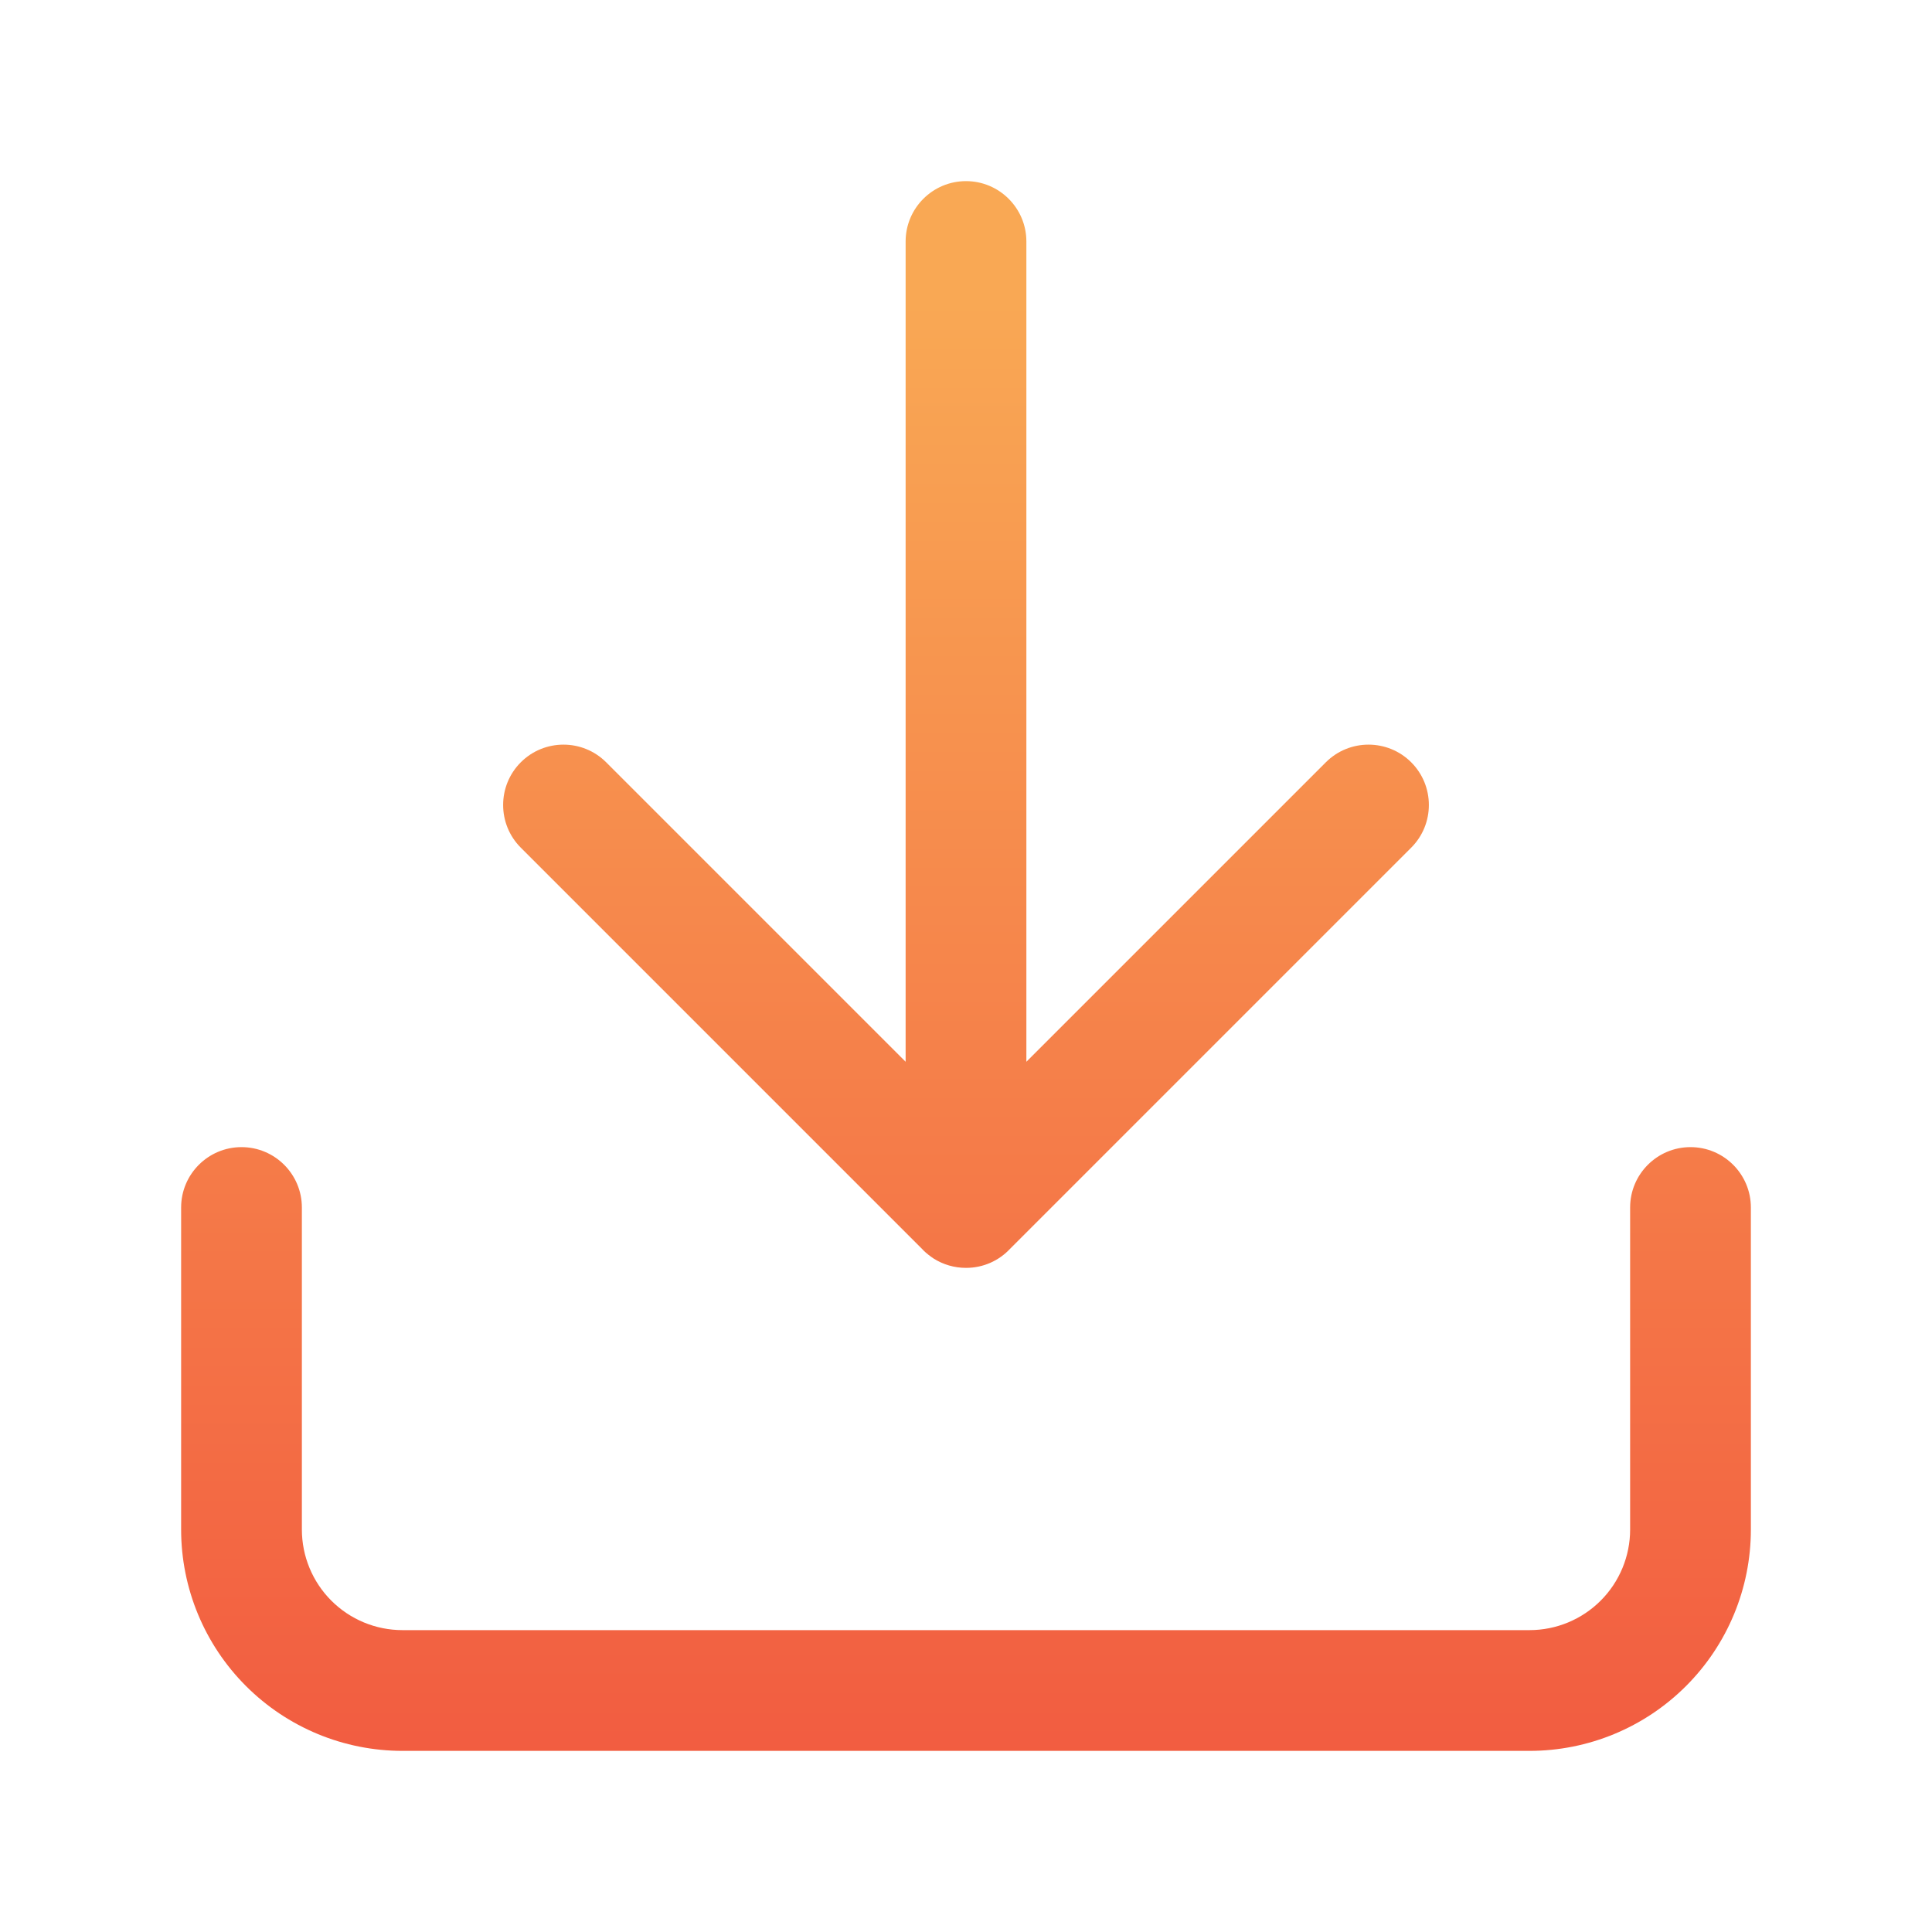 <svg width="16" height="16" viewBox="0 0 16 16" fill="none" xmlns="http://www.w3.org/2000/svg">
<path fill-rule="evenodd" clip-rule="evenodd" d="M8.5 2C8.5 1.724 8.276 1.5 8 1.5C7.724 1.5 7.5 1.724 7.5 2V8.793L5.02 6.313C4.825 6.118 4.508 6.118 4.313 6.313C4.118 6.508 4.118 6.825 4.313 7.02L7.646 10.353C7.646 10.353 7.646 10.354 7.646 10.354C7.673 10.38 7.702 10.403 7.734 10.424C7.811 10.472 7.902 10.5 8 10.5C8.144 10.5 8.273 10.44 8.364 10.343L11.687 7.02C11.882 6.825 11.882 6.508 11.687 6.313C11.492 6.118 11.175 6.118 10.98 6.313L8.5 8.793V2ZM2 9.5C2.276 9.5 2.5 9.724 2.5 10V12.667C2.5 12.888 2.588 13.1 2.744 13.256C2.9 13.412 3.112 13.5 3.333 13.5H12.667C12.888 13.5 13.1 13.412 13.256 13.256C13.412 13.1 13.5 12.888 13.5 12.667V10C13.5 9.724 13.724 9.5 14 9.5C14.276 9.5 14.5 9.724 14.5 10V12.667C14.5 13.153 14.307 13.619 13.963 13.963C13.619 14.307 13.153 14.5 12.667 14.5H3.333C2.847 14.5 2.381 14.307 2.037 13.963C1.693 13.619 1.5 13.153 1.5 12.667V10C1.5 9.724 1.724 9.5 2 9.5Z" fill="url(#paint0_linear_4531_32650)"/>
<defs>
<linearGradient id="paint0_linear_4531_32650" x1="5.5" y1="16" x2="5.5" y2="2.5" gradientUnits="userSpaceOnUse">
<stop stop-color="#F1533E"/>
<stop offset="1" stop-color="#F9A854"/>
</linearGradient>
</defs>
</svg>
